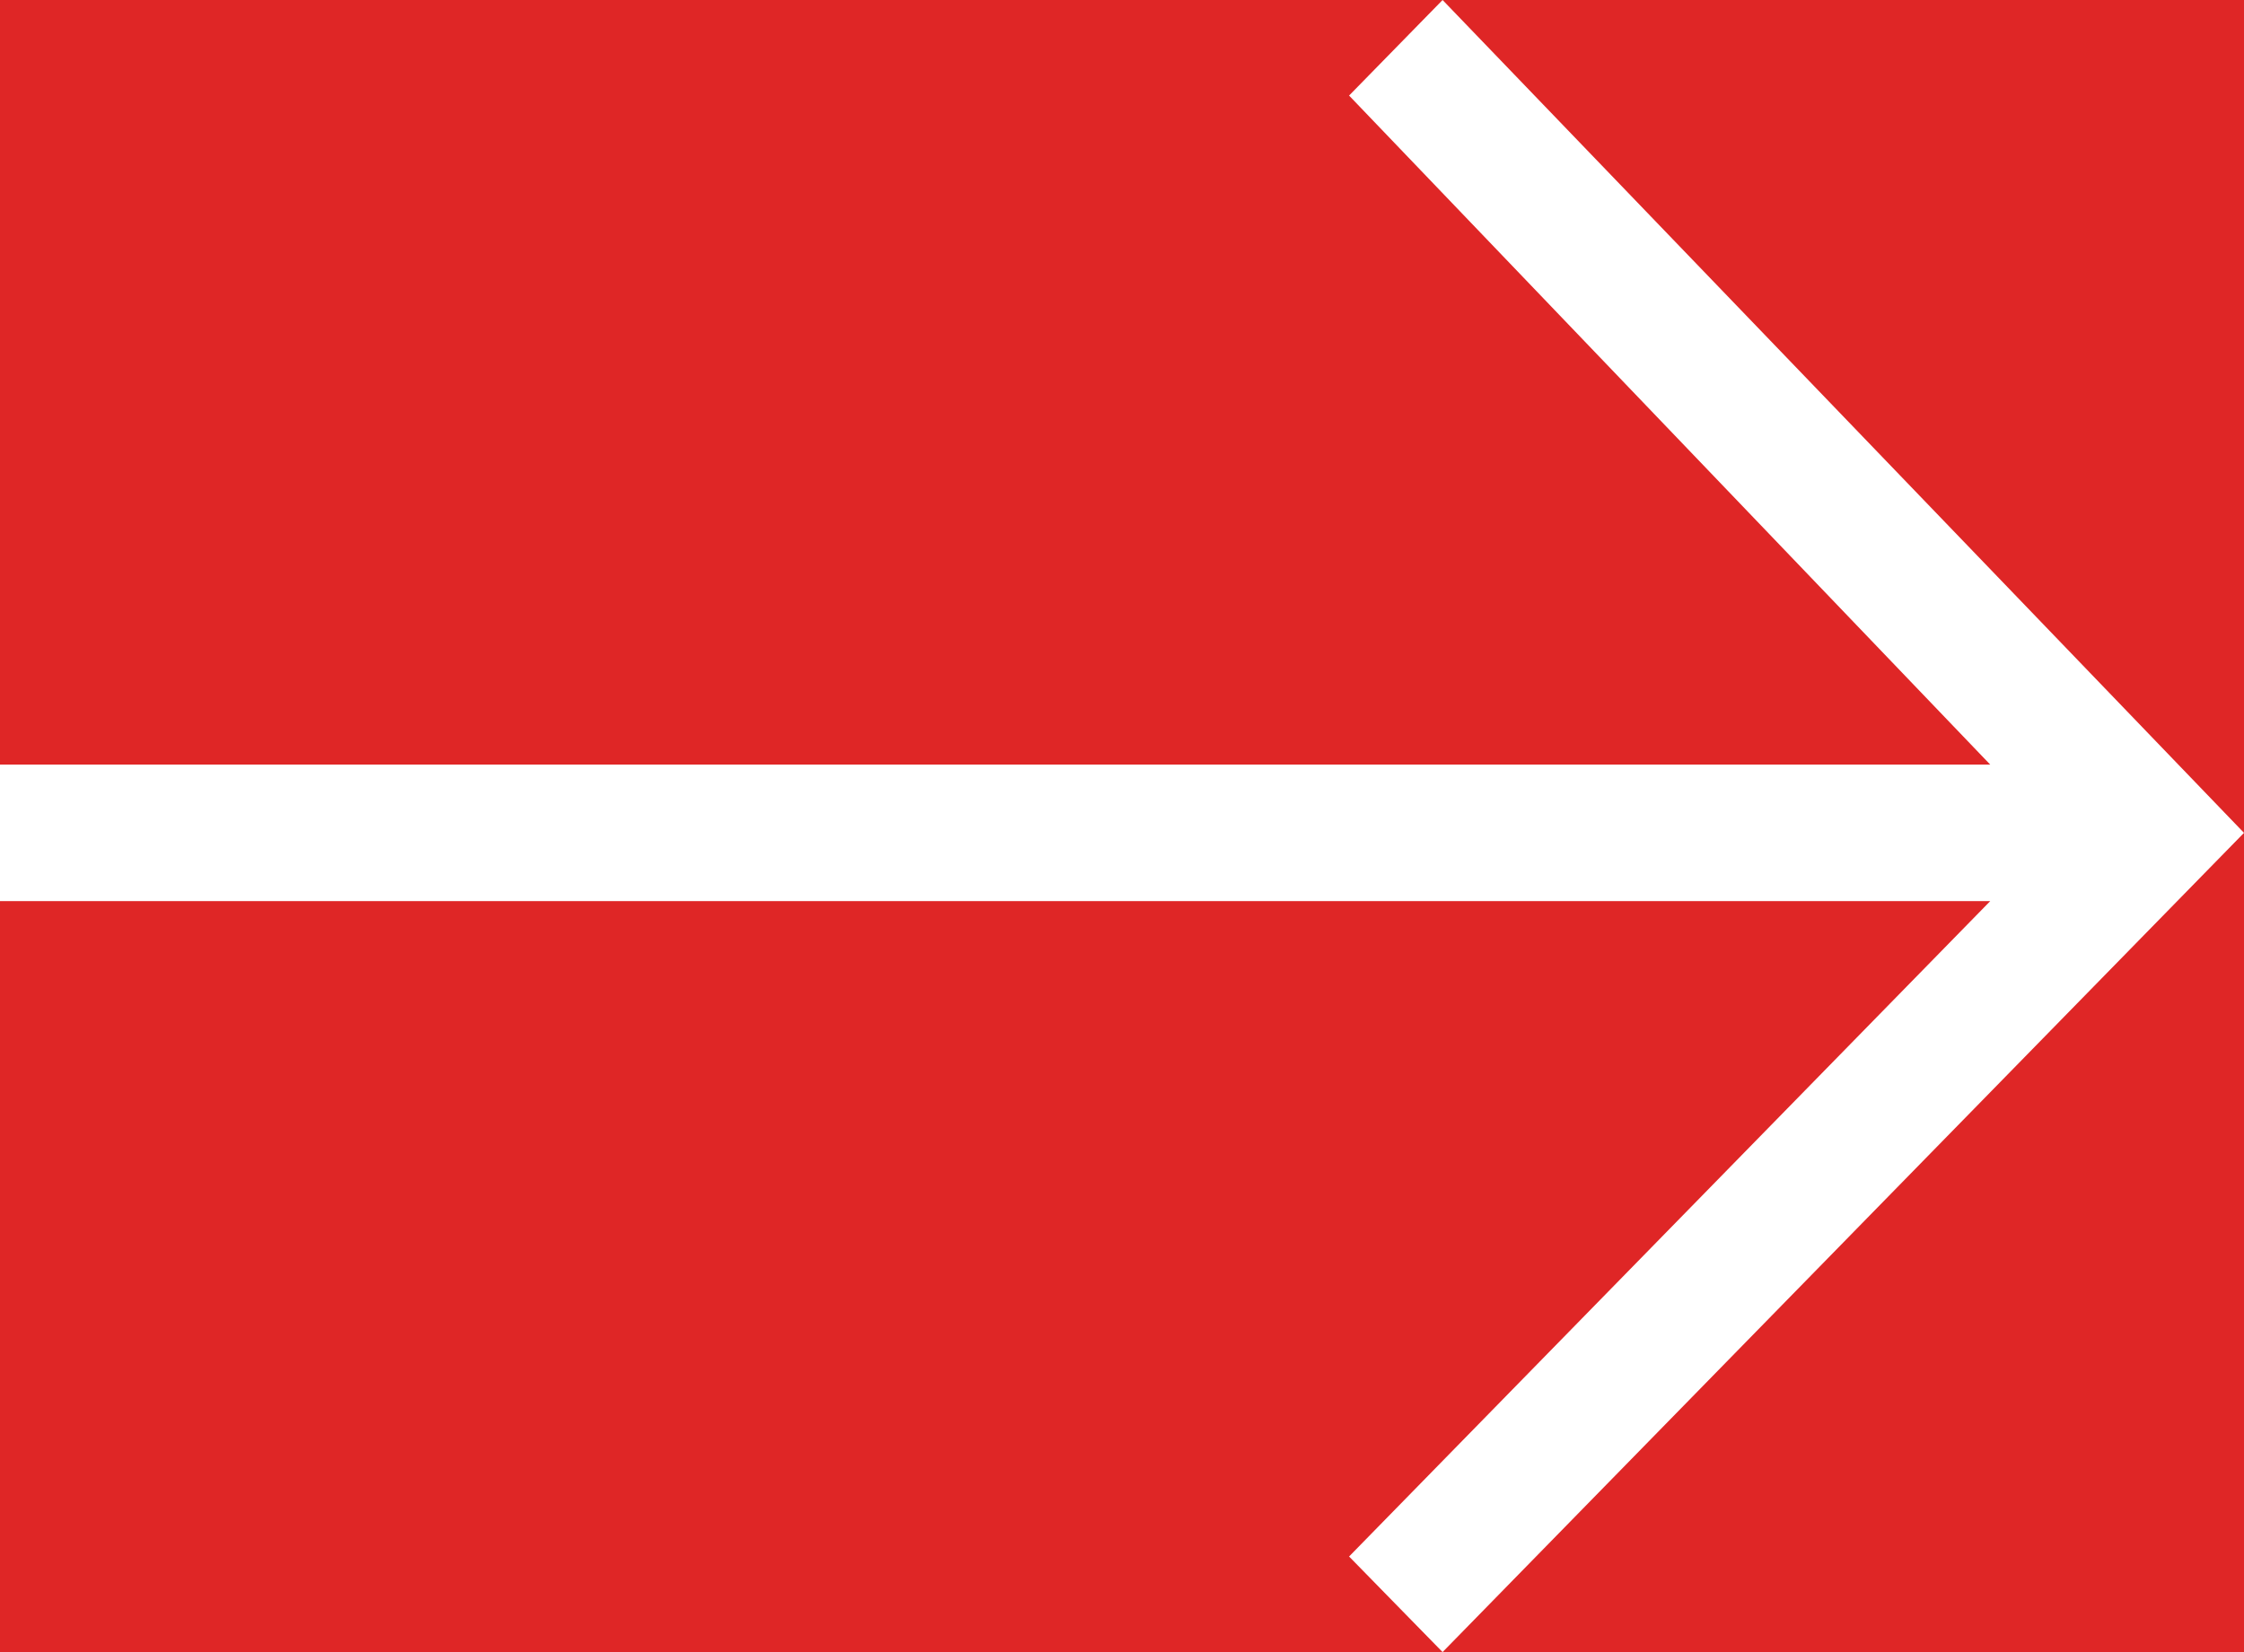 <svg width="129" height="95" viewBox="0 0 129 95" fill="none" xmlns="http://www.w3.org/2000/svg">
<rect width="129" height="95" fill="#E5E5E5"/>
<rect width="1440" height="4480" transform="translate(-50 -3920)" fill="white"/>
<path d="M-50 -60H1390V436H-50V-60Z" fill="#DF2626"/>
<path d="M82.929 0L77.554 5.495L114.411 43.967H0V51.818H114.411L77.554 89.504L82.929 95L129 47.892L82.929 0Z" fill="white"/>
</svg>

